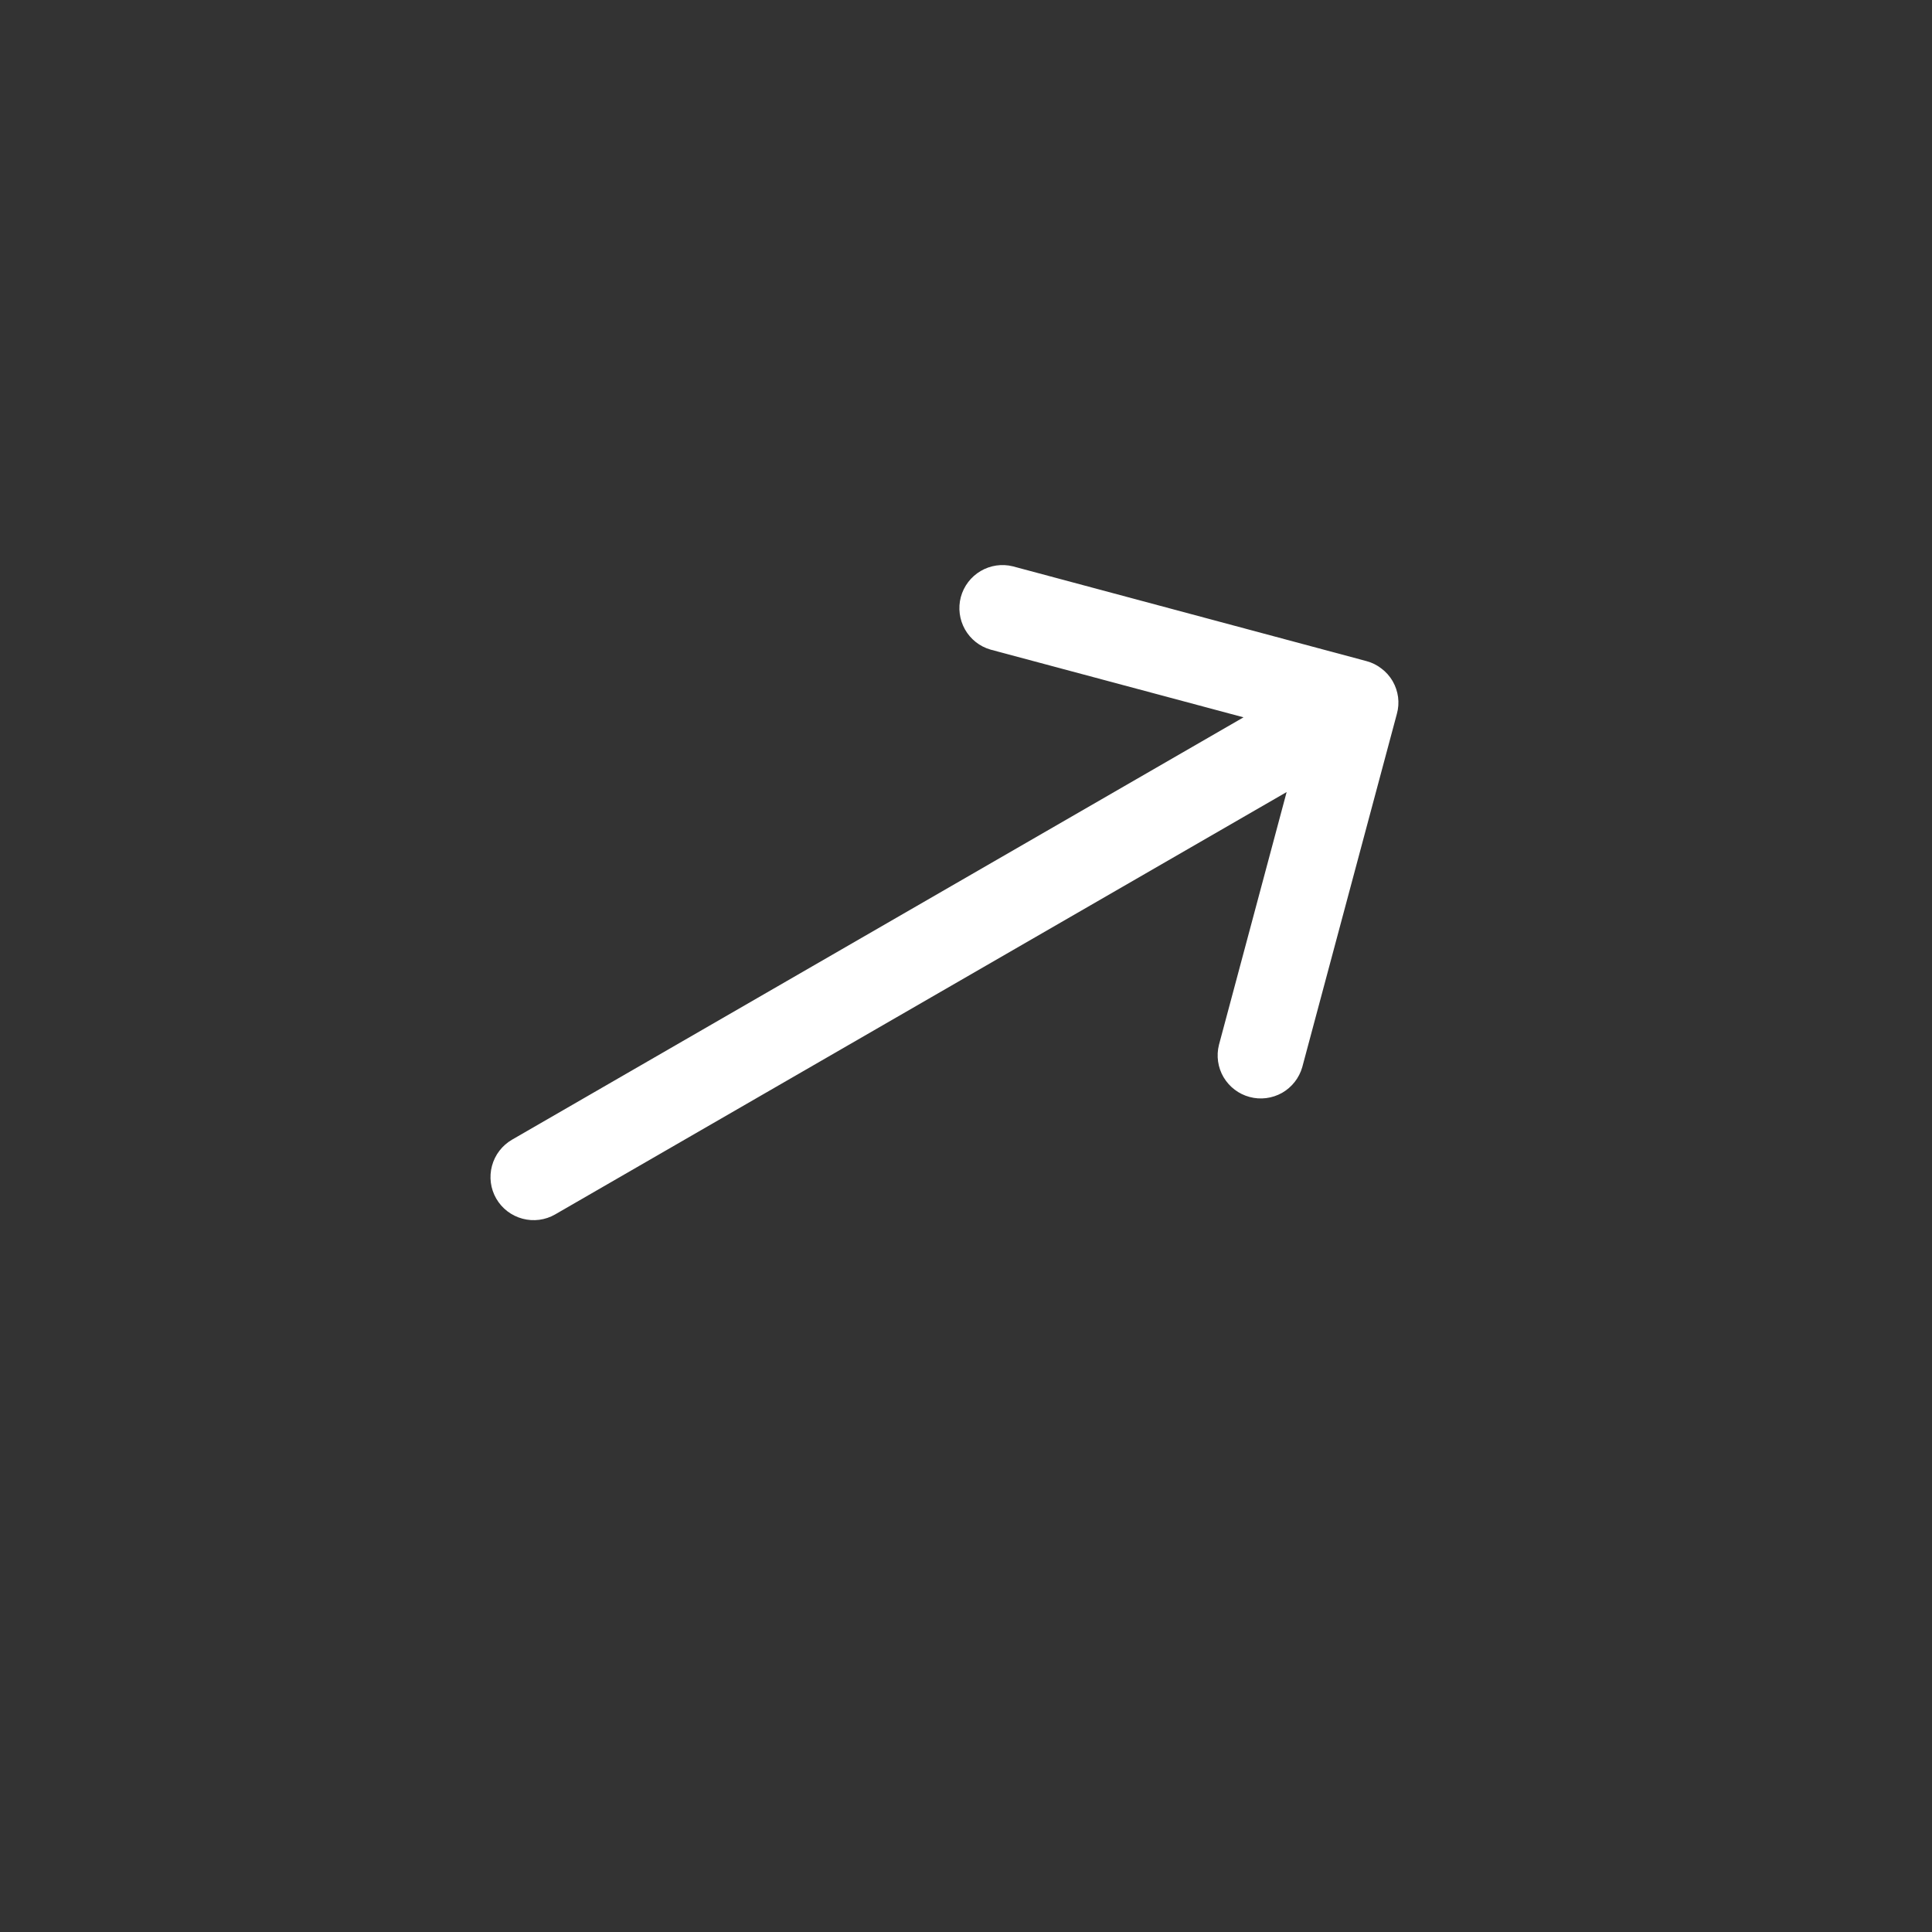 <svg width="28" height="28" viewBox="0 0 28 28" fill="none" xmlns="http://www.w3.org/2000/svg">
<rect x="0" y="0" width="28" height="28" fill="#333333" stroke="none"/>
<path d="M7.192 17.371C7.275 17.515 7.412 17.619 7.572 17.662C7.732 17.705 7.903 17.683 8.046 17.6L18.647 11.479L17.666 15.143C17.626 15.302 17.65 15.471 17.733 15.612C17.817 15.753 17.952 15.856 18.11 15.898C18.268 15.941 18.437 15.919 18.58 15.839C18.722 15.758 18.828 15.624 18.873 15.467L20.245 10.344C20.267 10.266 20.272 10.183 20.262 10.103C20.251 10.022 20.225 9.944 20.184 9.873L20.183 9.871C20.142 9.801 20.087 9.738 20.021 9.689C19.956 9.638 19.882 9.602 19.803 9.581L14.68 8.208C14.521 8.168 14.353 8.193 14.212 8.276C14.071 8.359 13.968 8.494 13.925 8.653C13.883 8.811 13.905 8.98 13.985 9.122C14.066 9.265 14.199 9.37 14.357 9.415L18.022 10.396L7.421 16.517C7.278 16.6 7.173 16.736 7.13 16.897C7.087 17.057 7.109 17.227 7.192 17.371V17.371Z" fill="white"/>
</svg>
